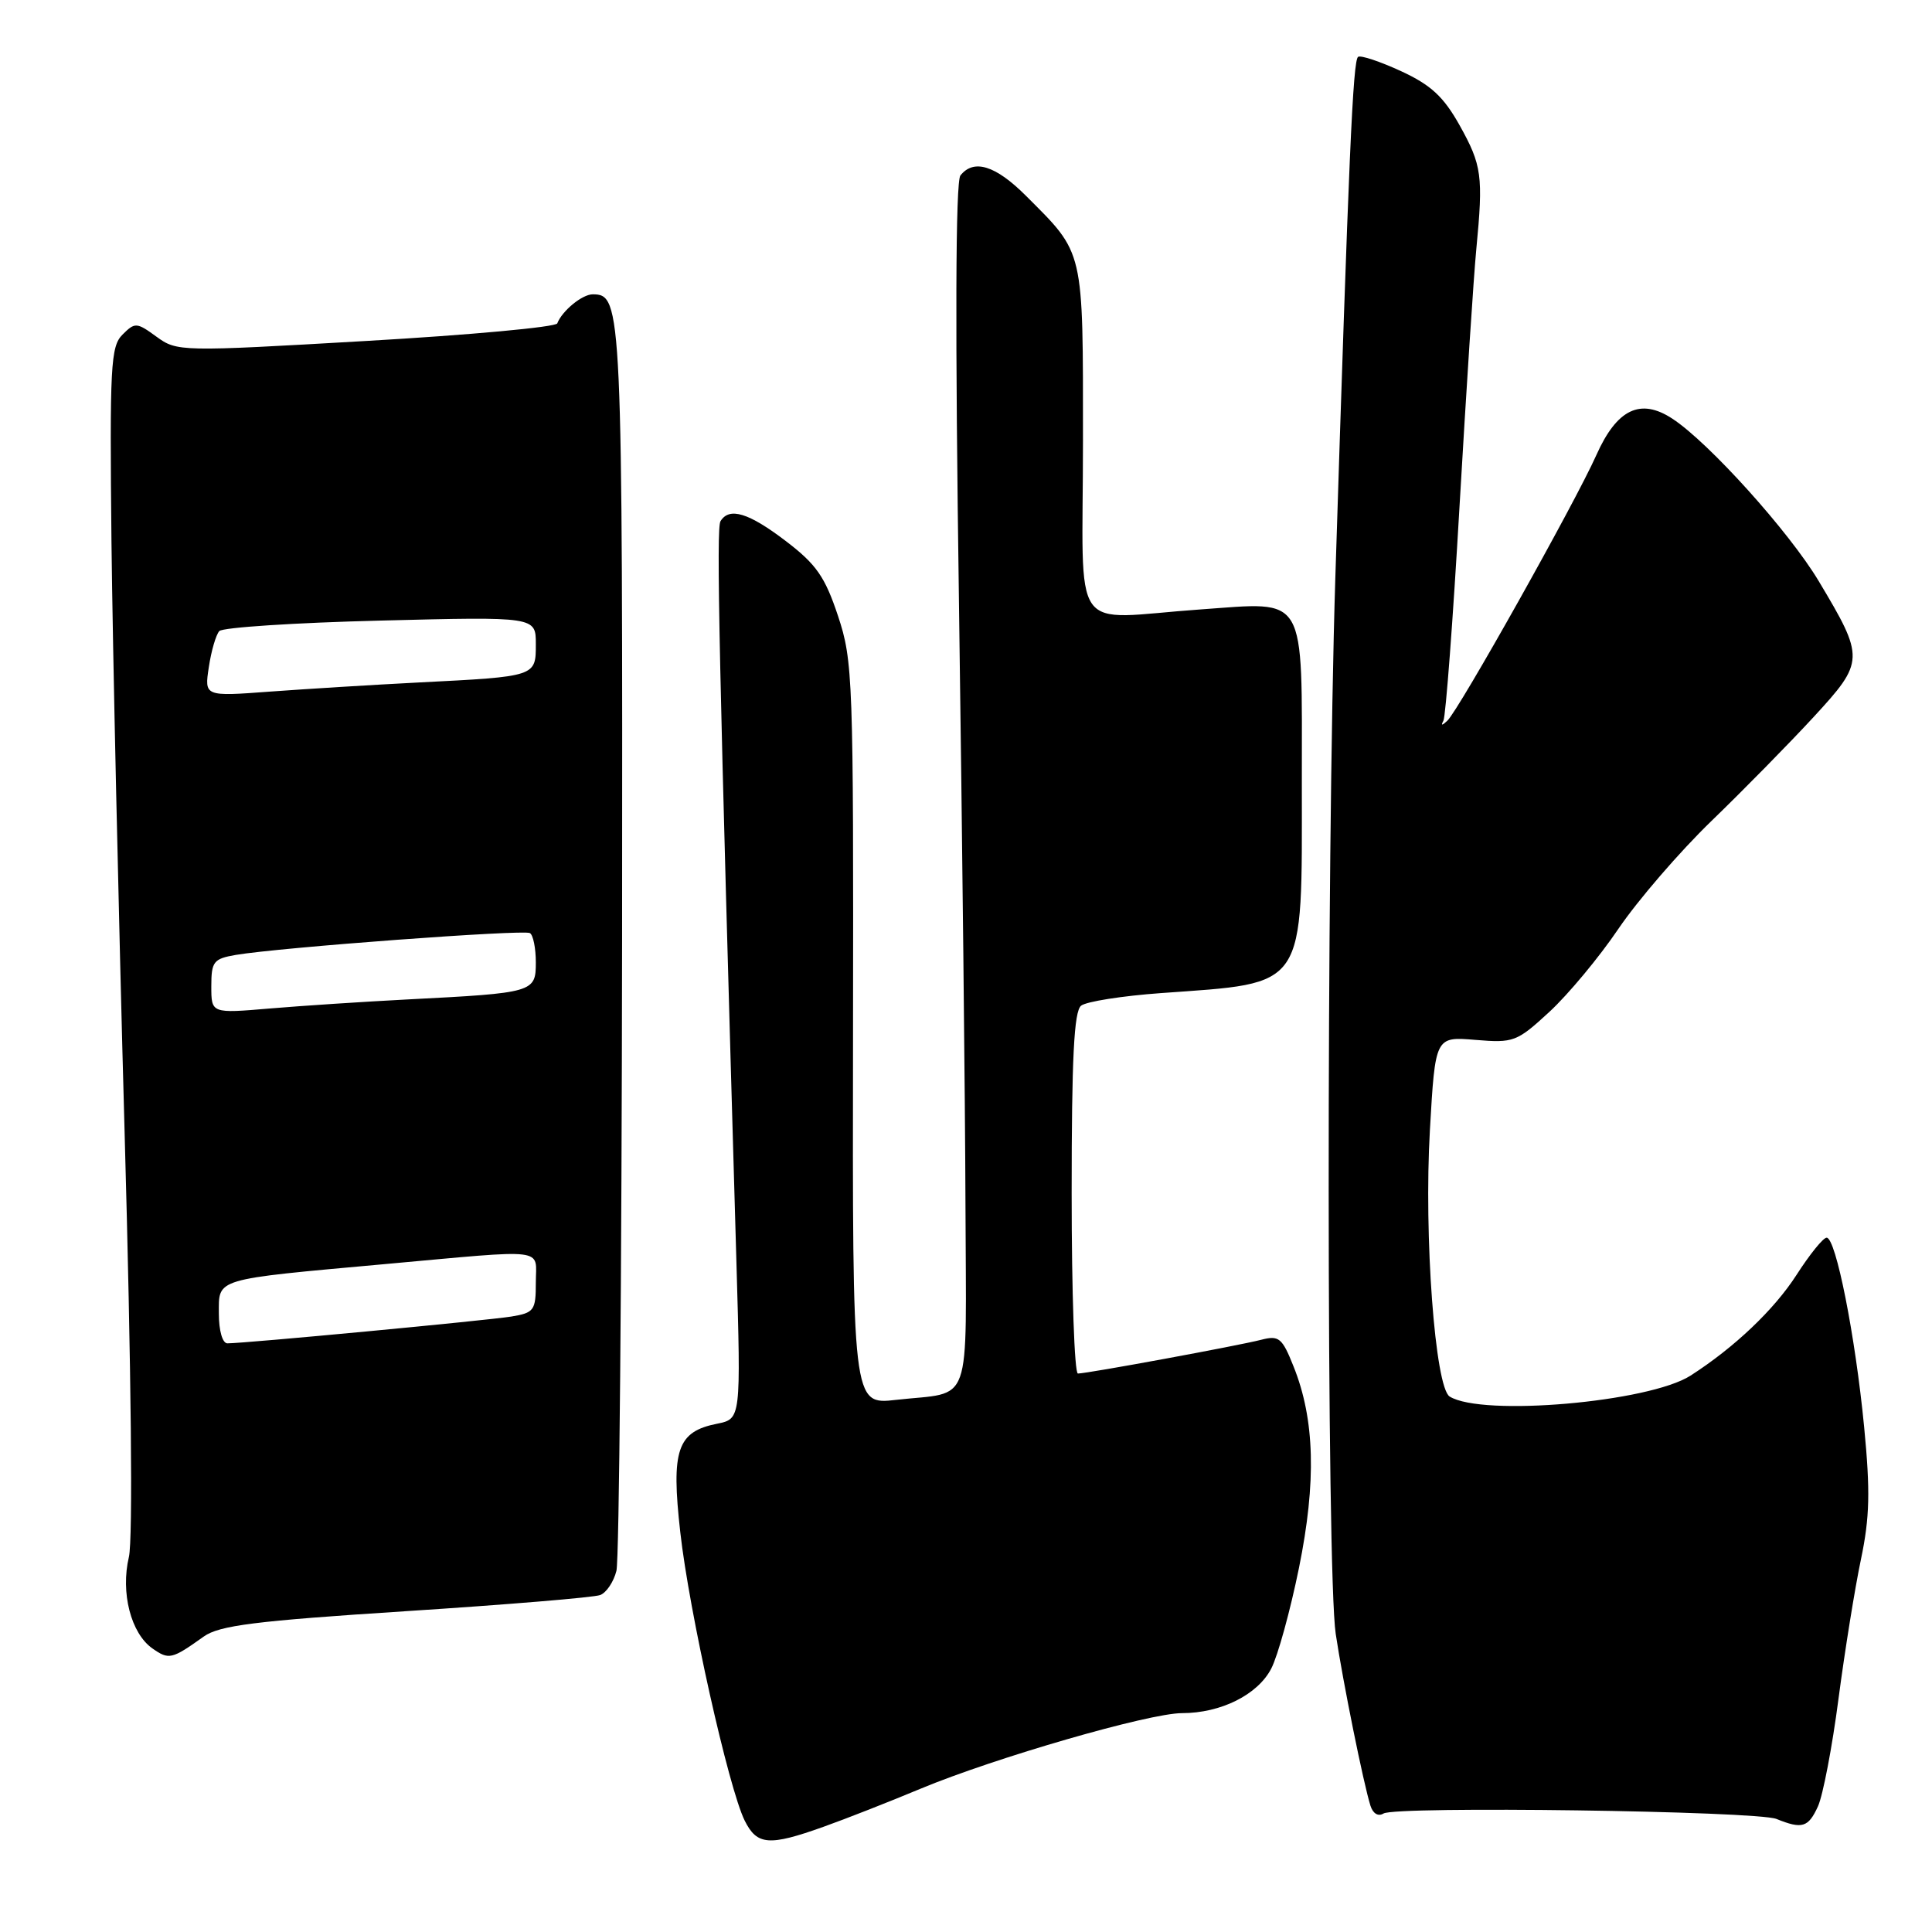 <?xml version="1.0" encoding="UTF-8" standalone="no"?>
<!DOCTYPE svg PUBLIC "-//W3C//DTD SVG 1.1//EN" "http://www.w3.org/Graphics/SVG/1.1/DTD/svg11.dtd" >
<svg xmlns="http://www.w3.org/2000/svg" xmlns:xlink="http://www.w3.org/1999/xlink" version="1.1" viewBox="0 0 256 256">
 <g >
 <path fill="currentColor"
d=" M 109.09 242.07 C 112.07 241.01 117.87 238.73 121.99 237.01 C 131.84 232.91 152.27 227.00 156.62 227.00 C 161.77 227.00 166.66 224.56 168.45 221.09 C 169.32 219.41 170.97 213.41 172.12 207.76 C 174.44 196.33 174.22 188.09 171.41 181.08 C 169.89 177.26 169.47 176.92 167.11 177.53 C 164.07 178.31 144.06 182.00 142.83 182.00 C 142.37 182.00 142.00 171.26 142.00 158.12 C 142.00 140.21 142.31 134.00 143.25 133.26 C 143.94 132.71 148.70 131.96 153.84 131.59 C 173.29 130.18 172.50 131.36 172.50 103.72 C 172.50 78.38 173.30 79.75 159.11 80.75 C 141.46 81.99 143.50 84.91 143.50 58.46 C 143.50 32.77 143.72 33.72 135.93 25.93 C 131.92 21.92 129.02 21.02 127.26 23.25 C 126.61 24.07 126.55 43.73 127.07 80.00 C 127.50 110.53 127.89 146.38 127.93 159.68 C 128.01 187.07 128.99 184.33 118.73 185.49 C 112.95 186.15 112.95 186.15 113.03 136.99 C 113.10 89.83 113.02 87.58 111.04 81.61 C 109.31 76.41 108.16 74.77 104.12 71.69 C 99.20 67.94 96.64 67.16 95.47 69.06 C 94.89 69.99 95.27 87.68 97.58 167.26 C 98.18 188.01 98.18 188.01 95.02 188.65 C 89.73 189.70 88.91 192.10 90.14 203.02 C 91.31 213.53 96.55 236.97 98.68 241.25 C 100.31 244.51 101.90 244.64 109.09 242.07 Z  M 240.89 239.35 C 241.55 237.89 242.78 231.48 243.61 225.10 C 244.45 218.72 245.79 210.39 246.59 206.60 C 247.75 201.06 247.83 197.59 247.01 189.10 C 245.84 177.01 243.26 164.00 242.04 164.00 C 241.58 164.00 239.79 166.22 238.05 168.93 C 235.09 173.53 229.83 178.54 224.00 182.28 C 218.51 185.80 196.41 187.73 192.09 185.05 C 190.15 183.85 188.66 163.78 189.47 149.73 C 190.18 137.35 190.18 137.35 195.49 137.79 C 200.57 138.21 200.98 138.06 205.31 134.07 C 207.79 131.78 211.91 126.83 214.45 123.07 C 217.00 119.31 222.55 112.87 226.79 108.77 C 231.03 104.67 237.12 98.47 240.32 95.00 C 247.08 87.66 247.10 87.21 240.99 77.00 C 237.08 70.46 226.42 58.63 221.60 55.48 C 217.37 52.70 214.25 54.20 211.53 60.29 C 208.72 66.60 193.29 94.10 191.78 95.50 C 191.07 96.17 190.89 96.17 191.26 95.50 C 191.56 94.95 192.53 82.12 193.40 67.00 C 194.28 51.87 195.27 36.58 195.62 33.00 C 196.55 23.30 196.36 21.90 193.41 16.61 C 191.29 12.82 189.61 11.26 185.67 9.44 C 182.90 8.16 180.33 7.30 179.96 7.53 C 179.27 7.95 178.72 20.57 176.94 76.50 C 175.74 114.64 175.77 208.32 176.99 216.50 C 177.94 222.84 180.66 236.29 181.59 239.26 C 181.92 240.31 182.62 240.73 183.32 240.30 C 184.94 239.29 232.75 239.96 235.39 241.02 C 238.80 242.40 239.61 242.15 240.89 239.35 Z  M 27.00 216.85 C 29.06 215.38 33.80 214.78 53.77 213.49 C 67.11 212.63 78.71 211.67 79.53 211.35 C 80.35 211.04 81.32 209.59 81.68 208.14 C 82.05 206.69 82.38 169.05 82.43 124.50 C 82.50 40.54 82.43 39.00 78.54 39.00 C 77.14 39.00 74.48 41.19 73.84 42.85 C 73.65 43.34 62.25 44.39 48.50 45.18 C 23.86 46.61 23.46 46.60 20.73 44.61 C 18.11 42.70 17.88 42.69 16.23 44.34 C 14.66 45.91 14.53 48.50 14.77 71.79 C 14.93 85.93 15.71 121.12 16.51 150.00 C 17.40 181.90 17.62 203.99 17.08 206.30 C 15.96 211.05 17.35 216.43 20.20 218.43 C 22.39 219.96 22.75 219.88 27.00 216.85 Z  M 29.00 174.08 C 29.00 169.33 28.18 169.57 51.00 167.50 C 72.91 165.52 71.00 165.28 71.00 169.95 C 71.00 173.64 70.78 173.95 67.75 174.45 C 64.63 174.96 32.45 178.00 30.13 178.00 C 29.48 178.00 29.00 176.32 29.00 174.08 Z  M 28.00 130.69 C 28.00 127.41 28.29 127.04 31.25 126.53 C 37.01 125.55 69.41 123.14 70.22 123.64 C 70.65 123.90 71.00 125.65 71.00 127.51 C 71.00 131.50 70.75 131.57 54.00 132.43 C 48.22 132.73 40.01 133.27 35.75 133.63 C 28.00 134.29 28.00 134.29 28.00 130.69 Z  M 27.67 88.40 C 27.99 86.25 28.62 84.10 29.06 83.62 C 29.50 83.14 39.12 82.51 50.43 82.23 C 71.00 81.71 71.00 81.71 71.00 85.34 C 71.00 89.66 71.08 89.64 55.50 90.43 C 49.45 90.74 40.58 91.29 35.79 91.64 C 27.08 92.29 27.08 92.29 27.67 88.40 Z "/>
</g>
</svg>